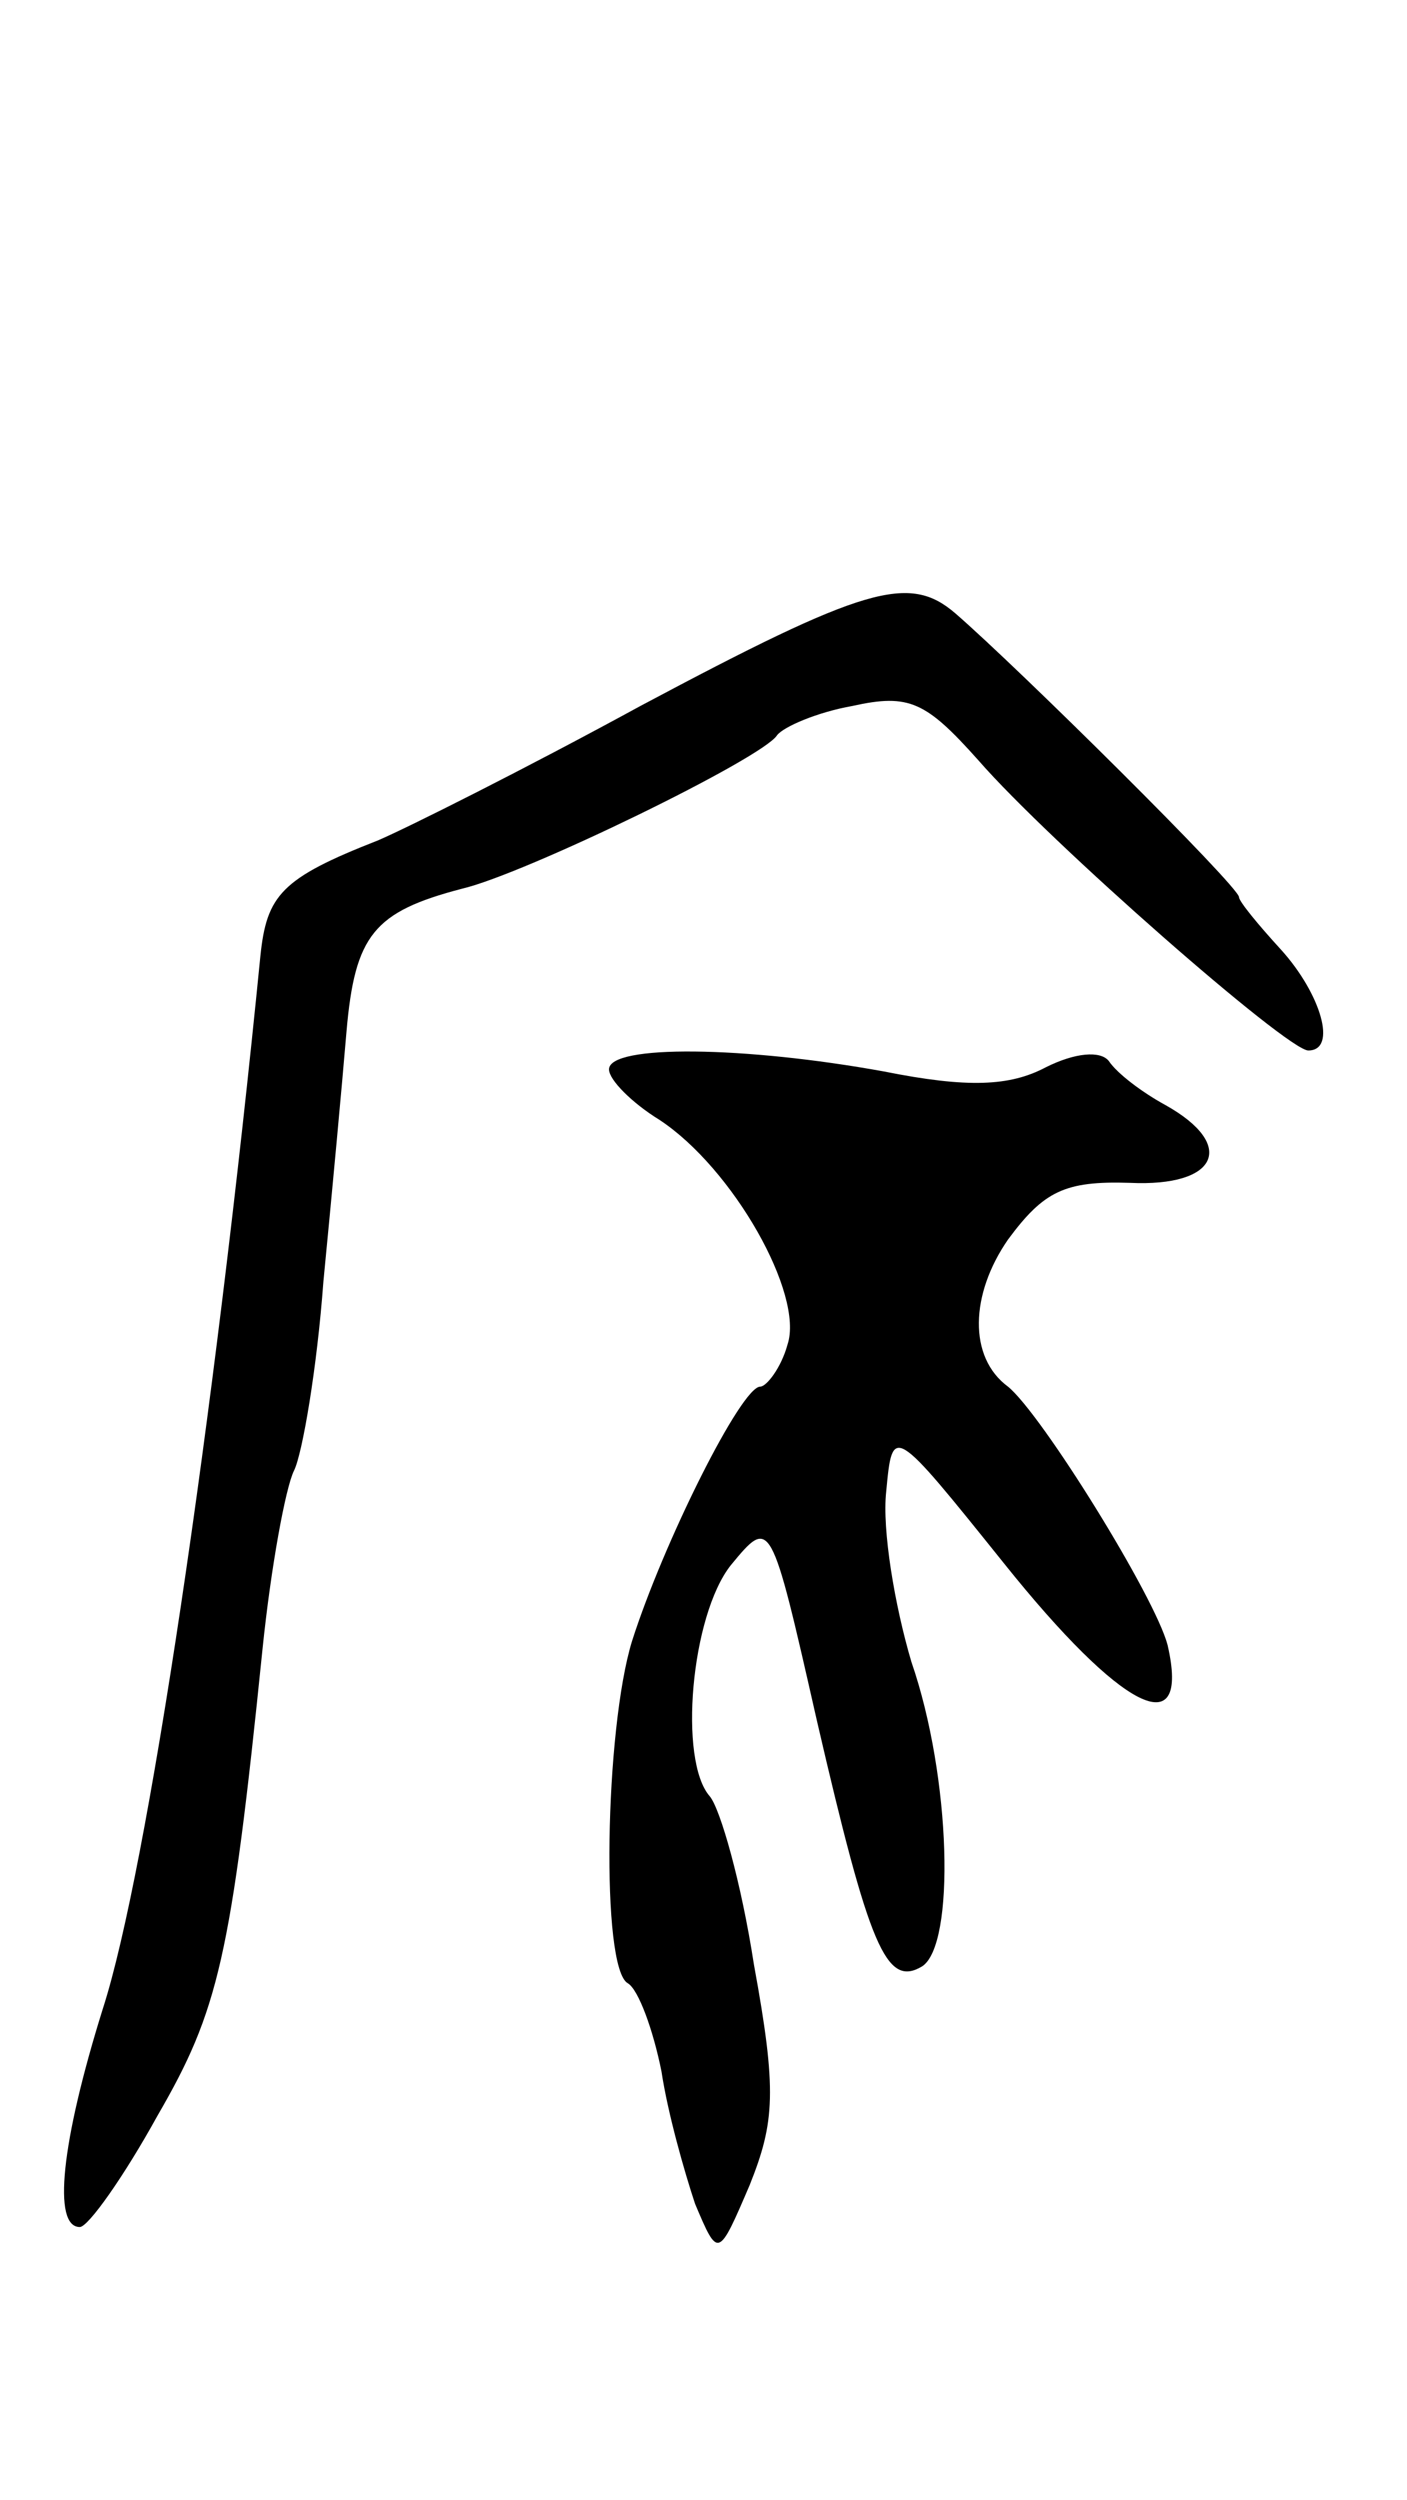 <svg version="1.0" xmlns="http://www.w3.org/2000/svg"
 width="67pt" height="119pt" viewBox="0 0 67 119"
 preserveAspectRatio="xMidYMid meet">
<g transform="translate(0,119) scale(0.1,-0.1)"
fill="#000000" stroke="none">
<path d="M305 854 c-55 -30 -111 -58 -125 -64 -46 -18 -53 -26 -56 -55 -22
-222 -54 -436 -75 -501 -20 -64 -24 -104 -11 -104 4 0 21 24 37 53 29 50 35
75 50 222 4 39 11 77 15 85 4 8 11 49 14 90 4 41 9 95 11 119 4 46 13 57 55
68 30 7 143 62 150 73 3 4 19 11 36 14 27 6 35 2 60 -26 34 -39 147 -138 157
-138 14 0 6 27 -13 48 -11 12 -20 23 -20 25 0 5 -105 109 -135 135 -22 19 -43
13 -150 -44z"/>
<path d="M290 681 c0 -5 11 -16 24 -24 35 -23 69 -83 61 -107 -3 -11 -10 -20
-13 -20 -9 0 -46 -74 -61 -121 -13 -42 -15 -156 -2 -163 5 -3 12 -22 16 -42 3
-20 11 -48 16 -63 11 -26 11 -26 26 9 12 30 13 45 2 105 -6 39 -16 74 -21 80
-15 17 -9 86 10 110 19 23 19 23 41 -74 25 -108 33 -127 50 -117 16 10 14 90
-5 145 -8 27 -14 63 -12 81 3 32 3 32 56 -34 56 -70 89 -87 78 -39 -6 23 -60
110 -76 123 -19 14 -18 44 0 70 17 23 27 28 58 27 42 -2 51 18 17 37 -11 6
-23 15 -27 21 -4 5 -16 4 -30 -3 -17 -9 -37 -10 -77 -2 -66 12 -131 13 -131 1z"/>
</g>
</svg>
